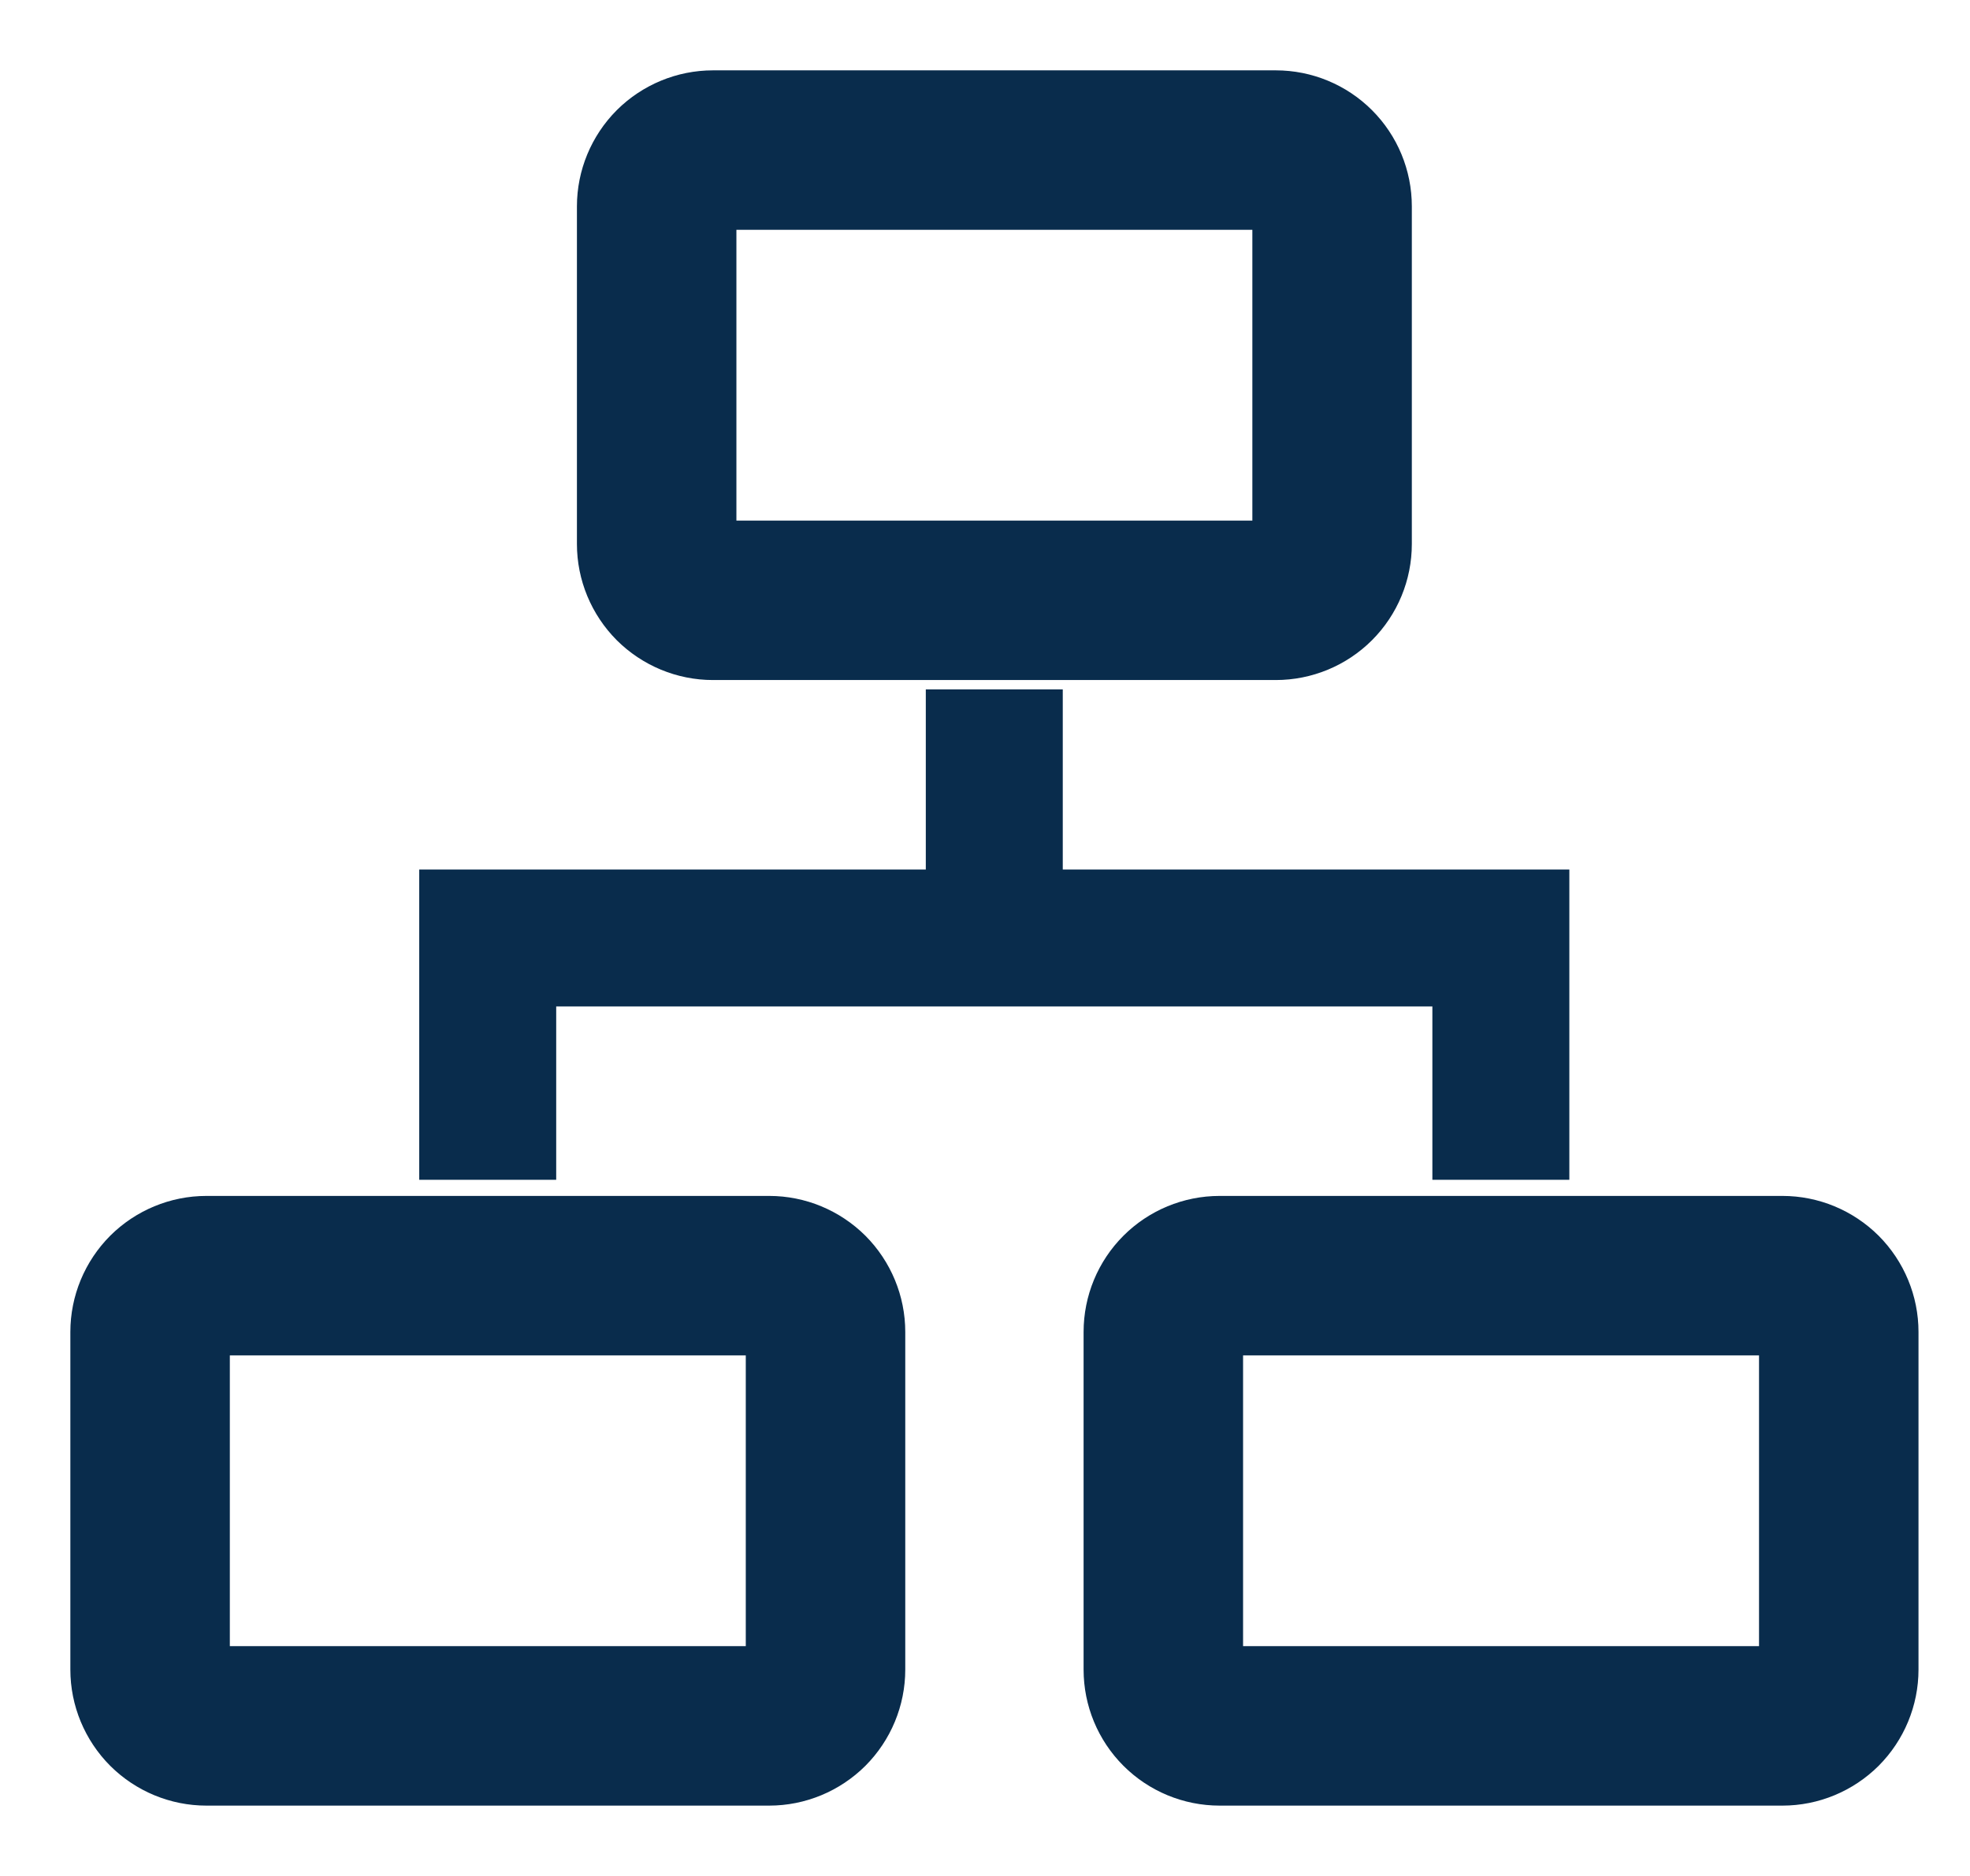 <svg width="21" height="20" viewBox="0 0 21 20" fill="none" xmlns="http://www.w3.org/2000/svg">
<path d="M19.001 12.875H13.001C12.649 12.875 12.312 13.015 12.064 13.263C11.815 13.512 11.676 13.849 11.676 14.2V17.8C11.676 18.151 11.815 18.488 12.064 18.737C12.312 18.985 12.649 19.125 13.001 19.125H19.001C19.352 19.125 19.689 18.985 19.938 18.737C20.186 18.488 20.326 18.151 20.326 17.8V14.2C20.326 13.849 20.186 13.512 19.938 13.263C19.689 13.015 19.352 12.875 19.001 12.875ZM13.126 17.675V14.325H18.876V17.675H13.126Z" fill="#092C4C" stroke="#092C4C" stroke-width="0.25"/>
<path d="M5.804 12.328V10.605H15.394V12.328V12.453H15.519H16.479H16.604V12.328V9.52V9.395H16.479H11.204V7.6V7.475H11.079H10.119H9.994V7.6V9.395H4.719H4.594V9.52V12.328V12.453H4.719H5.679H5.804V12.328Z" fill="#092C4C" stroke="#092C4C" stroke-width="0.25"/>
<path d="M8.2 12.875H2.2C1.849 12.875 1.512 13.015 1.263 13.263C1.015 13.512 0.875 13.849 0.875 14.2V17.8C0.875 18.151 1.015 18.488 1.263 18.737C1.512 18.985 1.849 19.125 2.2 19.125H8.2C8.551 19.125 8.888 18.985 9.137 18.737C9.385 18.488 9.525 18.151 9.525 17.8V14.2C9.525 13.849 9.385 13.512 9.137 13.263C8.888 13.015 8.551 12.875 8.2 12.875ZM2.325 17.675V14.325H8.075V17.675H2.325Z" fill="#092C4C" stroke="#092C4C" stroke-width="0.25"/>
<path d="M7.6 7.125H13.6C13.952 7.125 14.289 6.985 14.537 6.737C14.786 6.488 14.925 6.151 14.925 5.8V2.2C14.925 1.849 14.786 1.512 14.537 1.263C14.289 1.015 13.952 0.875 13.6 0.875H7.6C7.249 0.875 6.912 1.015 6.663 1.263C6.415 1.512 6.275 1.849 6.275 2.2V5.8C6.275 6.151 6.415 6.488 6.663 6.737C6.912 6.985 7.249 7.125 7.6 7.125ZM7.725 2.325H13.475V5.675H7.725V2.325Z" fill="#092C4C" stroke="#092C4C" stroke-width="0.25"/>
</svg>

